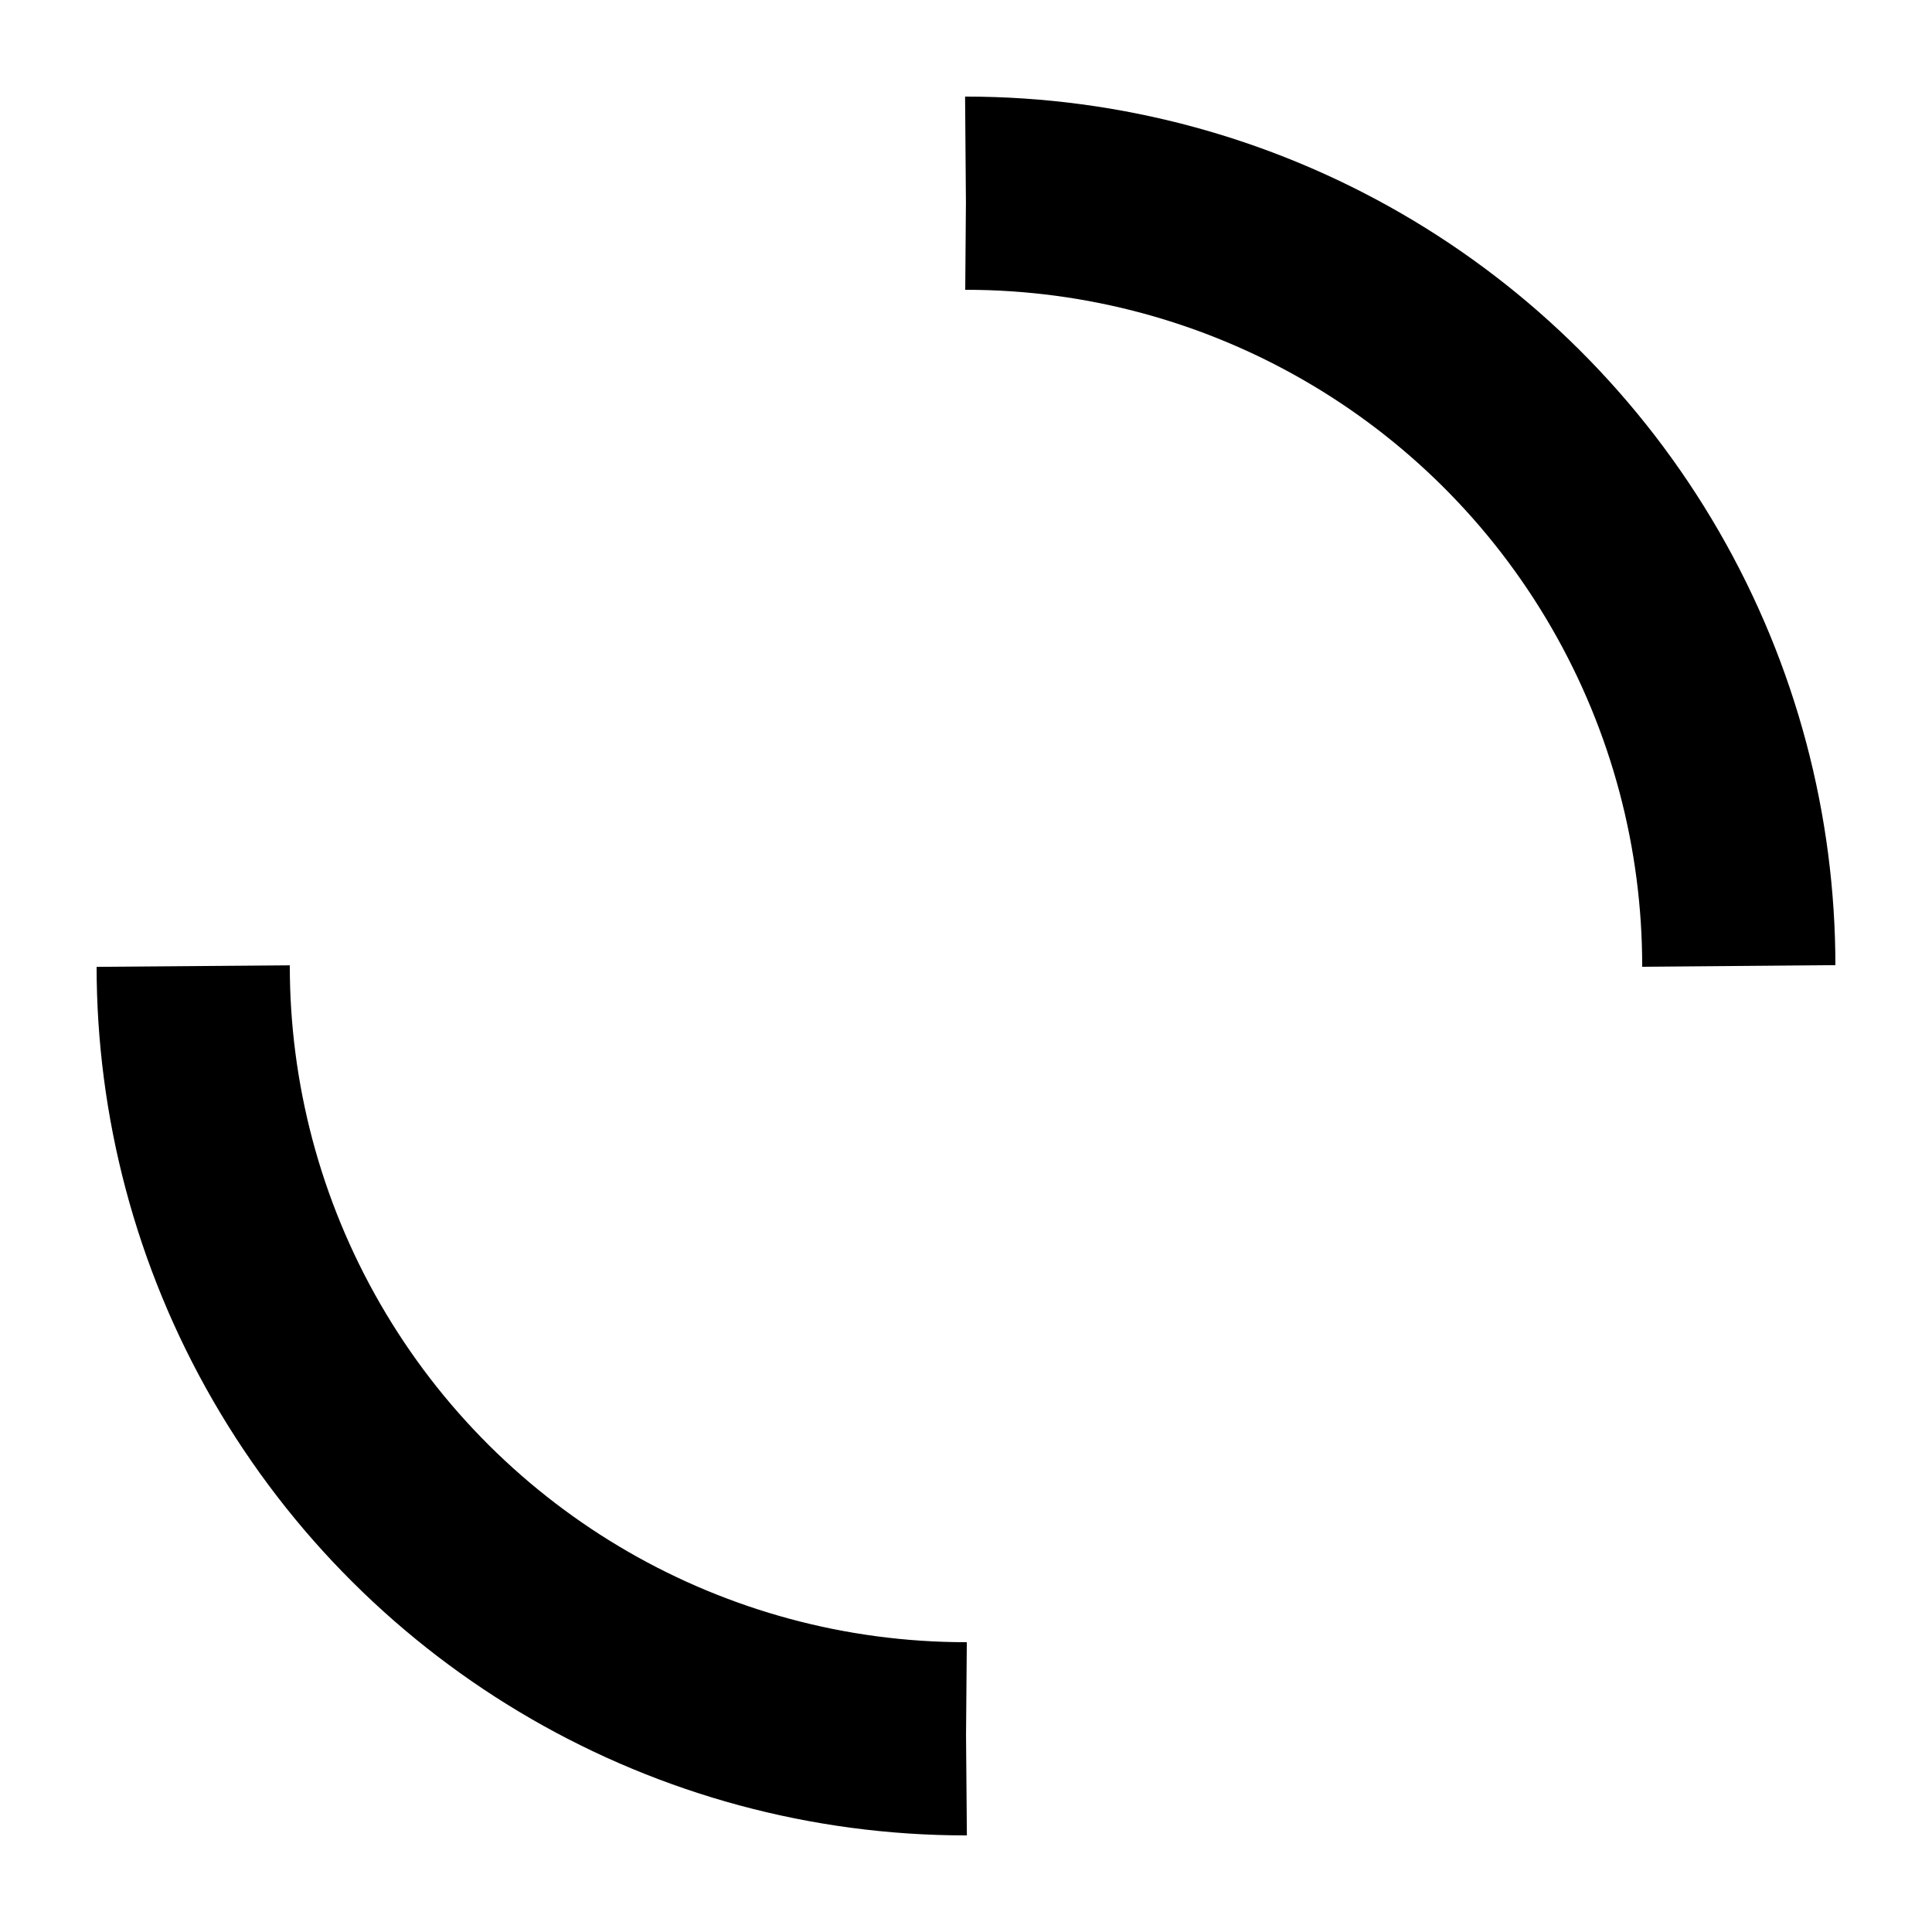 <svg xmlns="http://www.w3.org/2000/svg" viewBox="0 0 50 50" width="50" height="50" fill="currentColor">
  <circle cx="25" cy="25" r="20" stroke="currentColor" stroke-width="5" fill="none" stroke-dasharray="31.415, 31.415" transform="rotate(-90 25 25)">
    <animateTransform attributeName="transform" type="rotate" from="0 25 25" to="360 25 25" dur="1s" repeatCount="indefinite" />
  </circle>
</svg>